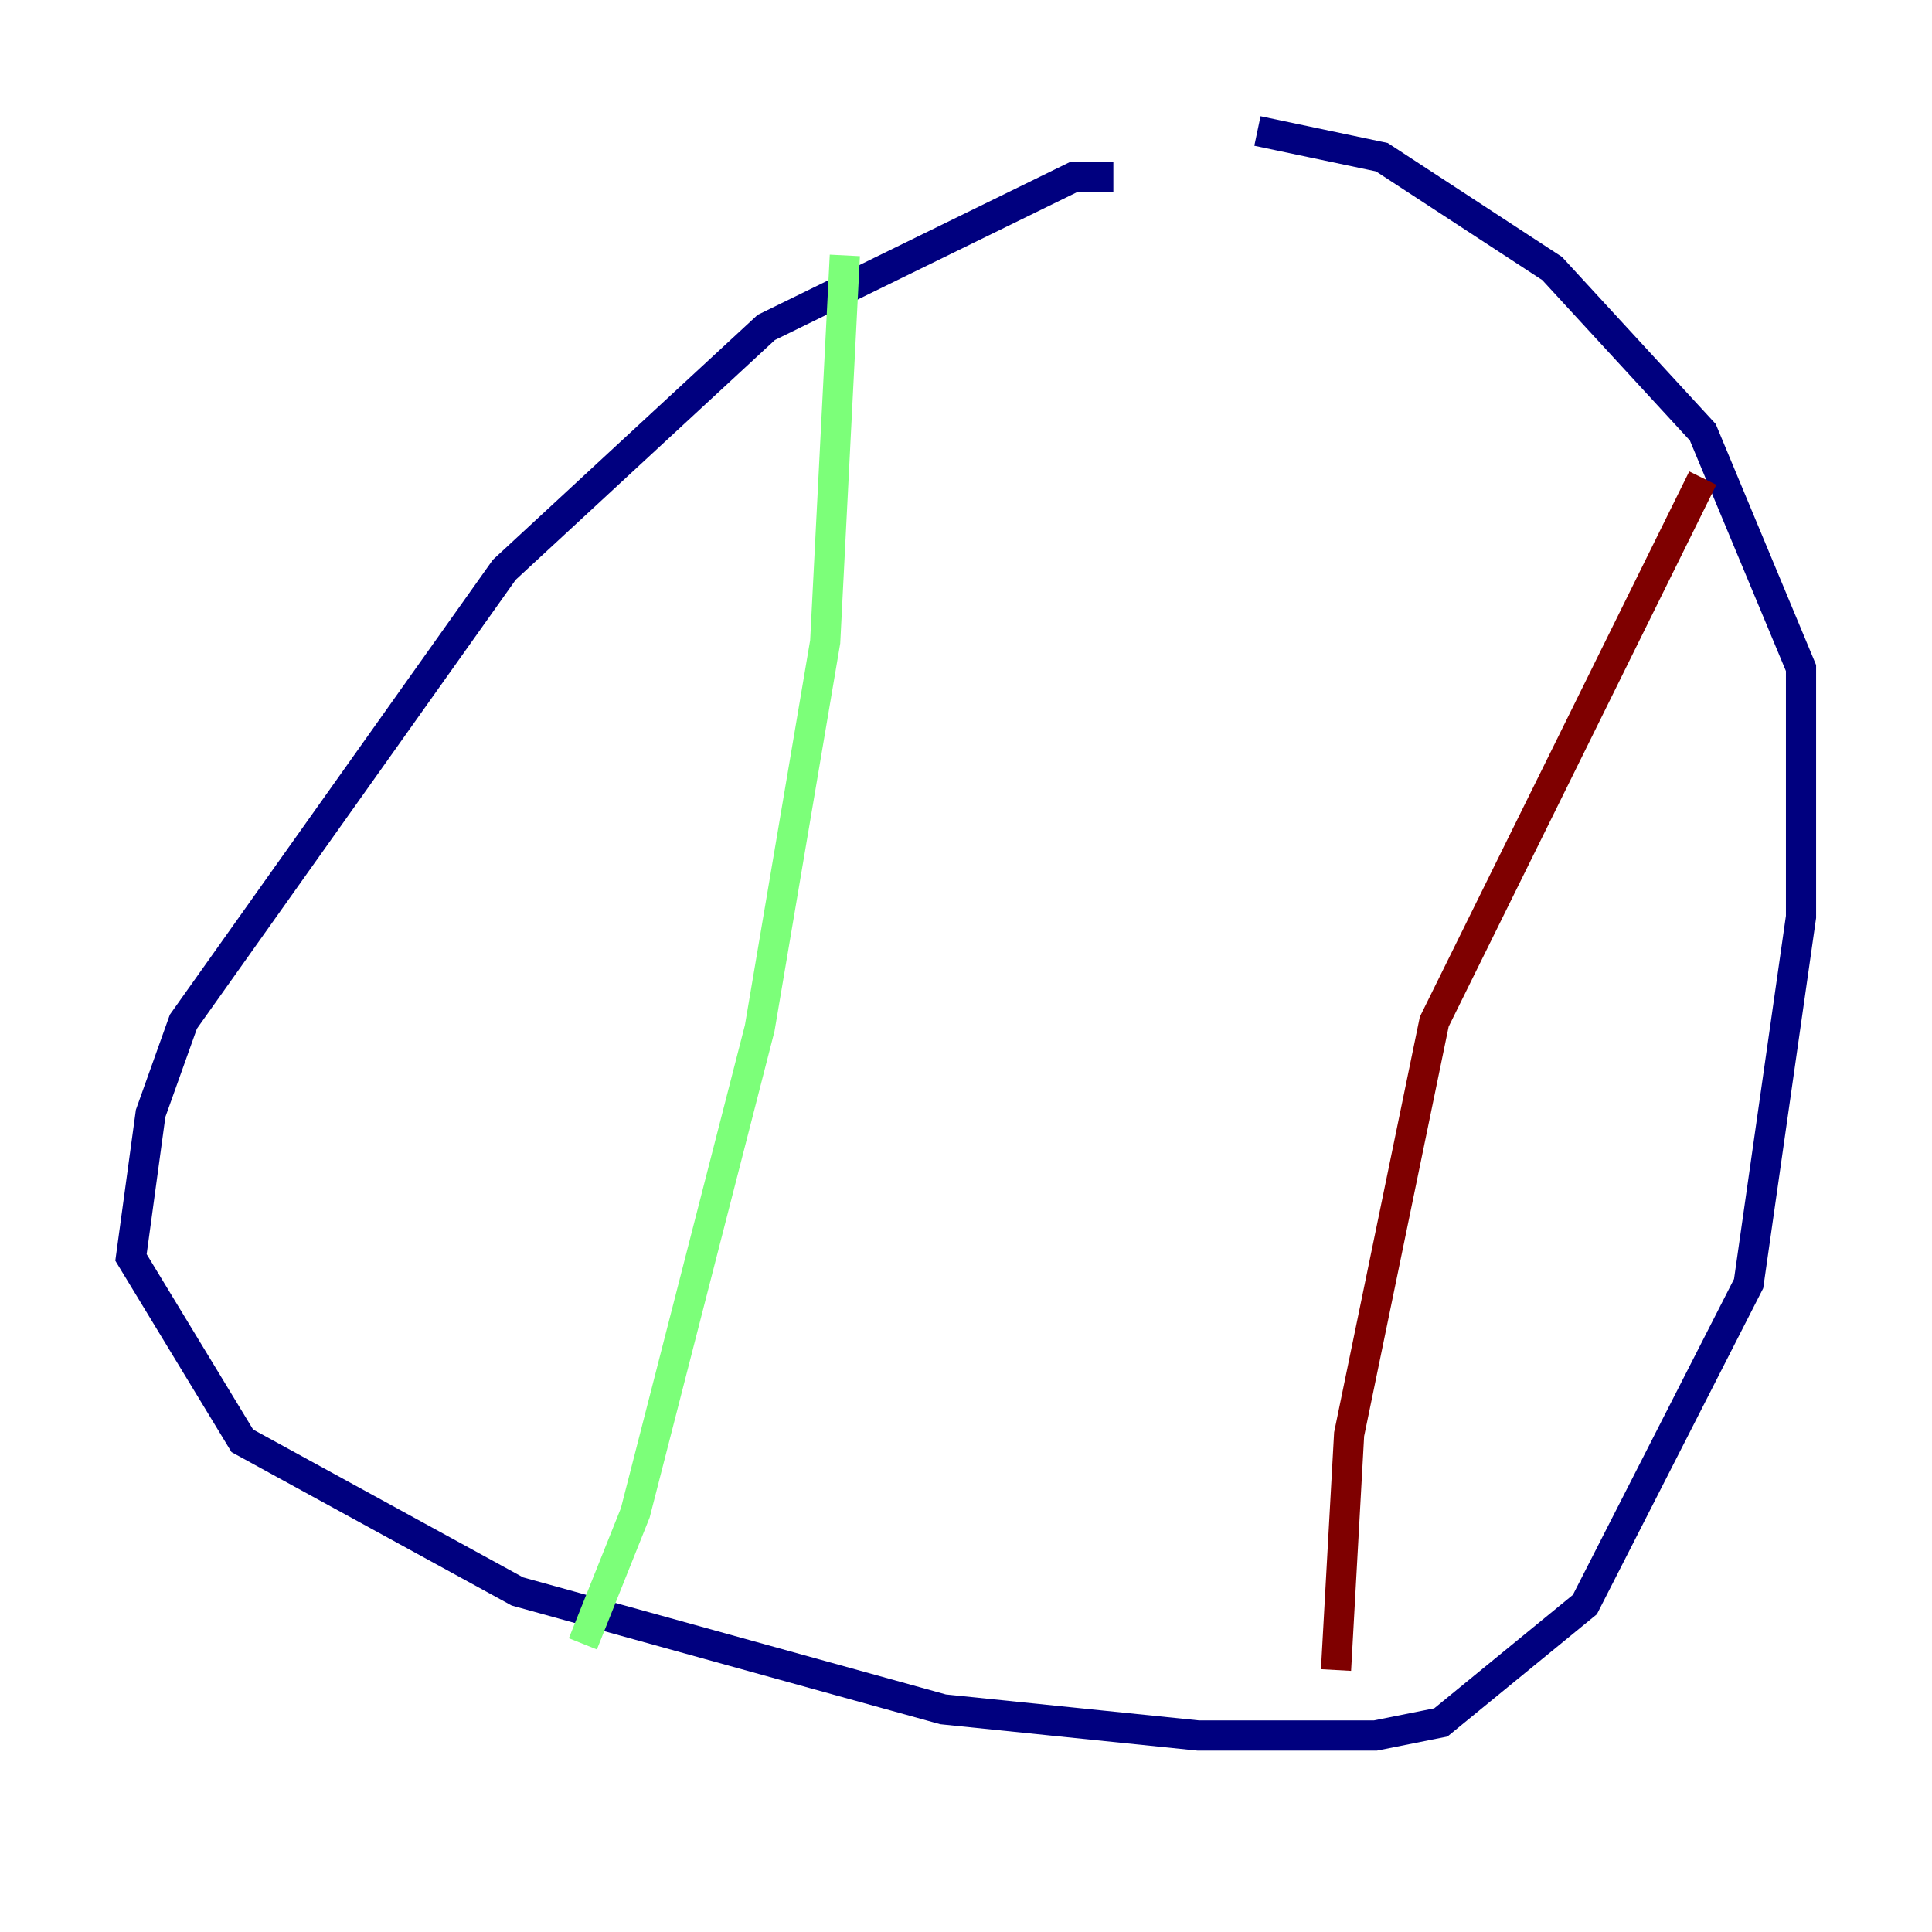 <?xml version="1.0" encoding="utf-8" ?>
<svg baseProfile="tiny" height="128" version="1.2" viewBox="0,0,128,128" width="128" xmlns="http://www.w3.org/2000/svg" xmlns:ev="http://www.w3.org/2001/xml-events" xmlns:xlink="http://www.w3.org/1999/xlink"><defs /><polyline fill="none" points="73.763,11.715 71.159,11.715 50.766,21.695 33.41,37.749 12.149,67.688 9.98,73.763 8.678,83.308 16.054,95.458 34.278,105.437 62.481,113.248 79.403,114.983 91.119,114.983 95.458,114.115 105.003,106.305 115.851,85.044 119.322,60.746 119.322,44.258 112.814,28.637 102.834,17.79 91.552,10.414 83.308,8.678" stroke="#00007f" stroke-width="2" /><polyline fill="none" points="55.973,16.922 54.671,42.522 50.332,68.122 42.088,100.231 38.617,108.909" stroke="#7cff79" stroke-width="2" /><polyline fill="none" points="112.814,31.675 95.024,67.688 89.383,95.024 88.515,110.644" stroke="#7f0000" stroke-width="2" /></svg>